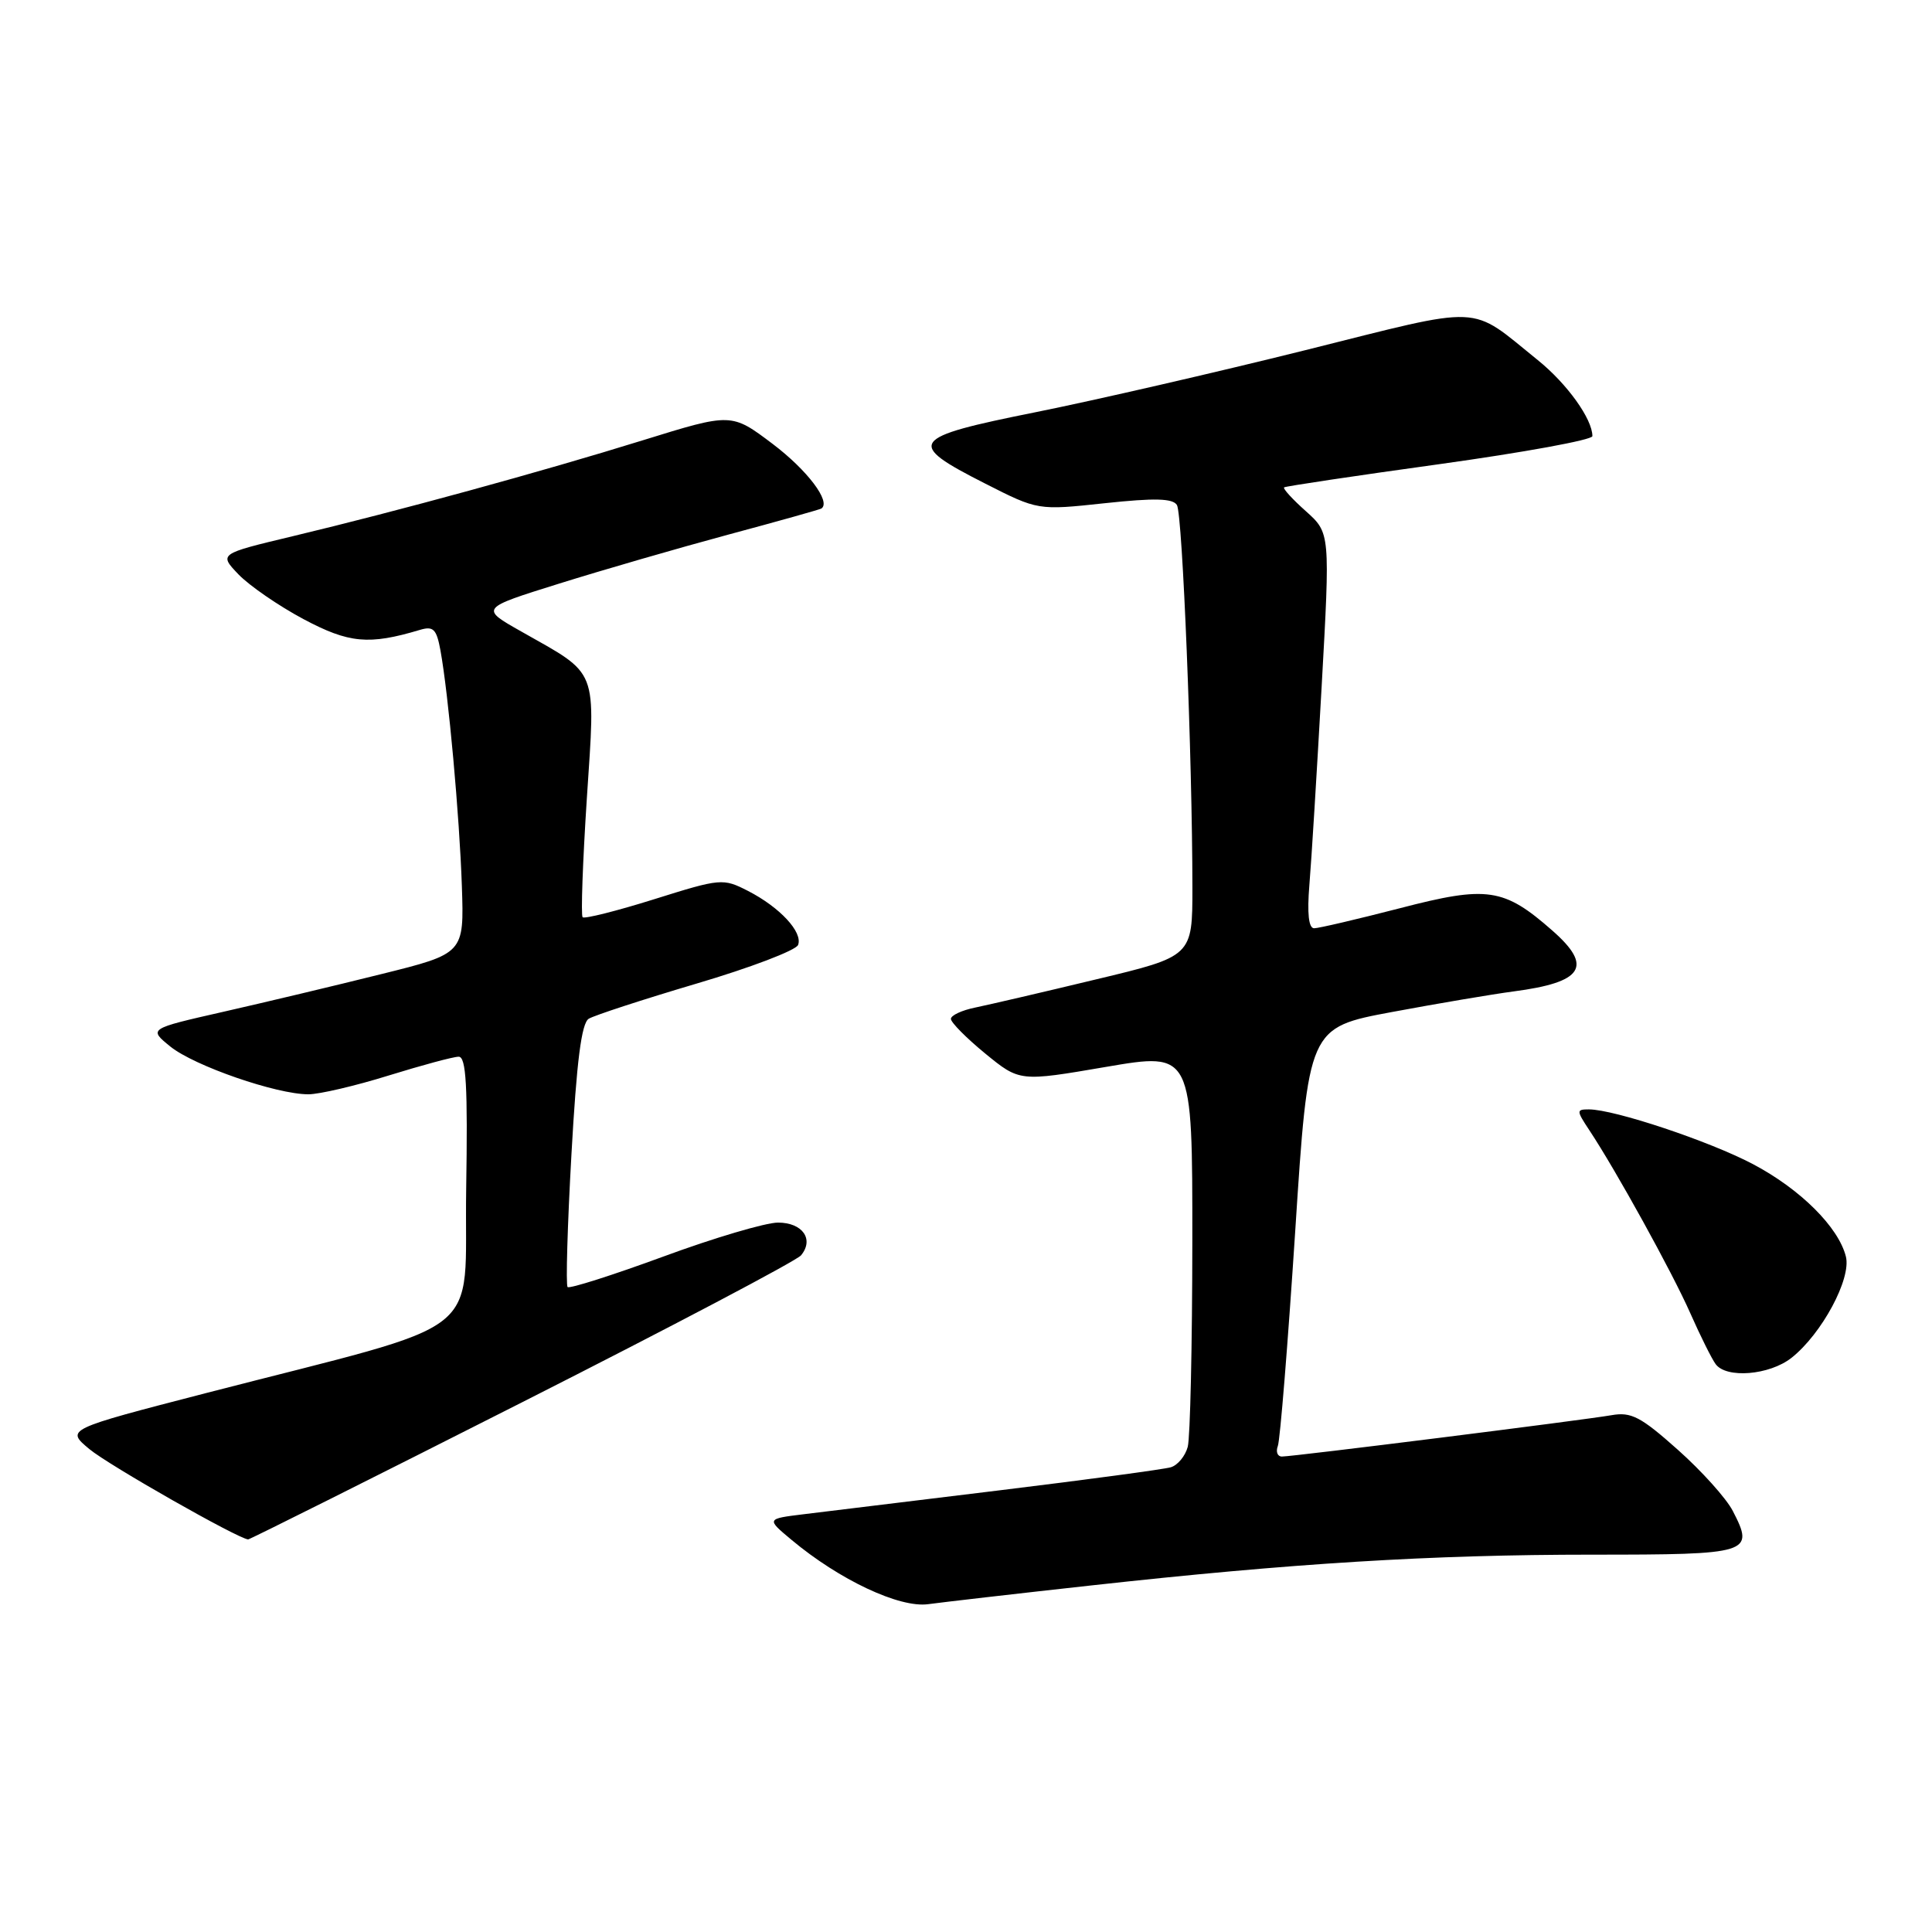 <?xml version="1.0" encoding="UTF-8" standalone="no"?>
<!DOCTYPE svg PUBLIC "-//W3C//DTD SVG 1.1//EN" "http://www.w3.org/Graphics/SVG/1.1/DTD/svg11.dtd" >
<svg xmlns="http://www.w3.org/2000/svg" xmlns:xlink="http://www.w3.org/1999/xlink" version="1.1" viewBox="0 0 256 256">
 <g >
 <path fill="currentColor"
d=" M 144.50 210.09 C 171.16 207.14 189.62 206.00 210.97 206.00 C 231.97 206.00 232.51 205.83 229.60 200.20 C 228.75 198.55 225.48 194.91 222.32 192.10 C 217.42 187.73 216.14 187.06 213.54 187.52 C 209.76 188.18 171.34 193.00 169.86 193.00 C 169.27 193.00 169.03 192.37 169.32 191.60 C 169.62 190.83 170.65 178.04 171.62 163.18 C 173.37 136.16 173.37 136.16 184.48 134.09 C 190.59 132.95 197.82 131.73 200.55 131.37 C 209.79 130.16 211.13 128.08 205.70 123.31 C 199.26 117.65 197.09 117.33 185.51 120.34 C 179.85 121.80 174.73 123.00 174.13 123.00 C 173.40 123.00 173.19 121.04 173.50 117.25 C 173.77 114.09 174.49 102.30 175.12 91.06 C 176.26 70.63 176.26 70.63 173.04 67.74 C 171.26 66.16 169.96 64.73 170.15 64.58 C 170.34 64.43 179.61 63.04 190.75 61.50 C 201.89 59.95 211.00 58.29 211.00 57.79 C 211.00 55.52 207.65 50.85 203.77 47.72 C 194.54 40.28 197.02 40.39 172.96 46.40 C 161.16 49.34 145.08 53.04 137.22 54.62 C 120.46 57.98 119.95 58.70 130.51 64.06 C 137.53 67.63 137.53 67.63 146.37 66.68 C 153.00 65.97 155.40 66.03 155.95 66.92 C 156.69 68.11 157.99 100.46 158.00 117.61 C 158.00 126.72 158.00 126.72 145.25 129.77 C 138.24 131.46 131.04 133.13 129.25 133.50 C 127.46 133.86 126.00 134.54 126.00 135.01 C 126.00 135.48 128.05 137.55 130.55 139.60 C 135.11 143.33 135.11 143.33 146.55 141.37 C 158.00 139.41 158.00 139.41 157.99 164.45 C 157.98 178.23 157.71 190.50 157.38 191.72 C 157.05 192.94 156.05 194.15 155.14 194.42 C 154.24 194.69 144.05 196.06 132.50 197.47 C 120.95 198.88 109.26 200.30 106.52 200.64 C 101.54 201.25 101.54 201.25 104.87 204.03 C 111.23 209.35 119.19 213.09 123.00 212.56 C 124.92 212.30 134.60 211.18 144.50 210.09 Z  M 69.16 185.82 C 88.90 175.83 105.54 167.06 106.14 166.34 C 107.90 164.21 106.34 162.00 103.09 162.00 C 101.46 162.00 94.62 164.02 87.90 166.50 C 81.17 168.97 75.46 170.79 75.21 170.54 C 74.96 170.29 75.19 162.38 75.72 152.95 C 76.41 140.59 77.05 135.59 78.01 134.99 C 78.75 134.54 85.18 132.44 92.30 130.33 C 99.42 128.23 105.48 125.92 105.75 125.21 C 106.40 123.52 103.34 120.22 99.11 118.05 C 95.80 116.36 95.52 116.38 86.69 119.15 C 81.72 120.71 77.45 121.78 77.20 121.54 C 76.96 121.29 77.21 114.21 77.76 105.79 C 78.91 88.27 79.40 89.53 69.06 83.67 C 63.62 80.60 63.62 80.60 74.06 77.34 C 79.80 75.54 89.90 72.62 96.50 70.84 C 103.10 69.07 108.65 67.51 108.84 67.38 C 110.15 66.49 106.98 62.30 102.38 58.82 C 96.92 54.70 96.92 54.70 85.21 58.33 C 71.68 62.53 52.75 67.71 38.75 71.06 C 29.00 73.39 29.00 73.39 31.61 76.12 C 33.05 77.61 36.92 80.28 40.22 82.04 C 46.24 85.24 48.87 85.49 55.62 83.47 C 57.42 82.93 57.84 83.34 58.36 86.17 C 59.42 91.97 60.89 108.17 61.20 117.43 C 61.50 126.35 61.50 126.35 50.50 129.08 C 44.45 130.59 35.04 132.83 29.58 134.07 C 19.67 136.32 19.67 136.32 22.58 138.68 C 25.76 141.24 36.62 145.00 40.86 145.00 C 42.31 145.00 47.10 143.88 51.50 142.51 C 55.90 141.15 60.07 140.02 60.77 140.02 C 61.77 140.00 61.99 143.88 61.77 157.64 C 61.46 177.77 65.28 174.78 27.30 184.59 C 8.71 189.40 8.71 189.40 11.84 192.01 C 14.40 194.15 31.54 203.89 32.88 203.98 C 33.09 203.99 49.42 195.82 69.16 185.82 Z  M 237.37 179.93 C 241.39 176.76 245.33 169.44 244.59 166.50 C 243.61 162.60 238.57 157.58 232.29 154.26 C 226.54 151.22 213.90 147.00 210.53 147.00 C 208.87 147.00 208.87 147.15 210.59 149.75 C 214.13 155.09 221.57 168.57 223.97 174.00 C 225.31 177.03 226.82 180.06 227.33 180.75 C 228.75 182.69 234.45 182.22 237.37 179.93 Z "/>
</g>
</svg>